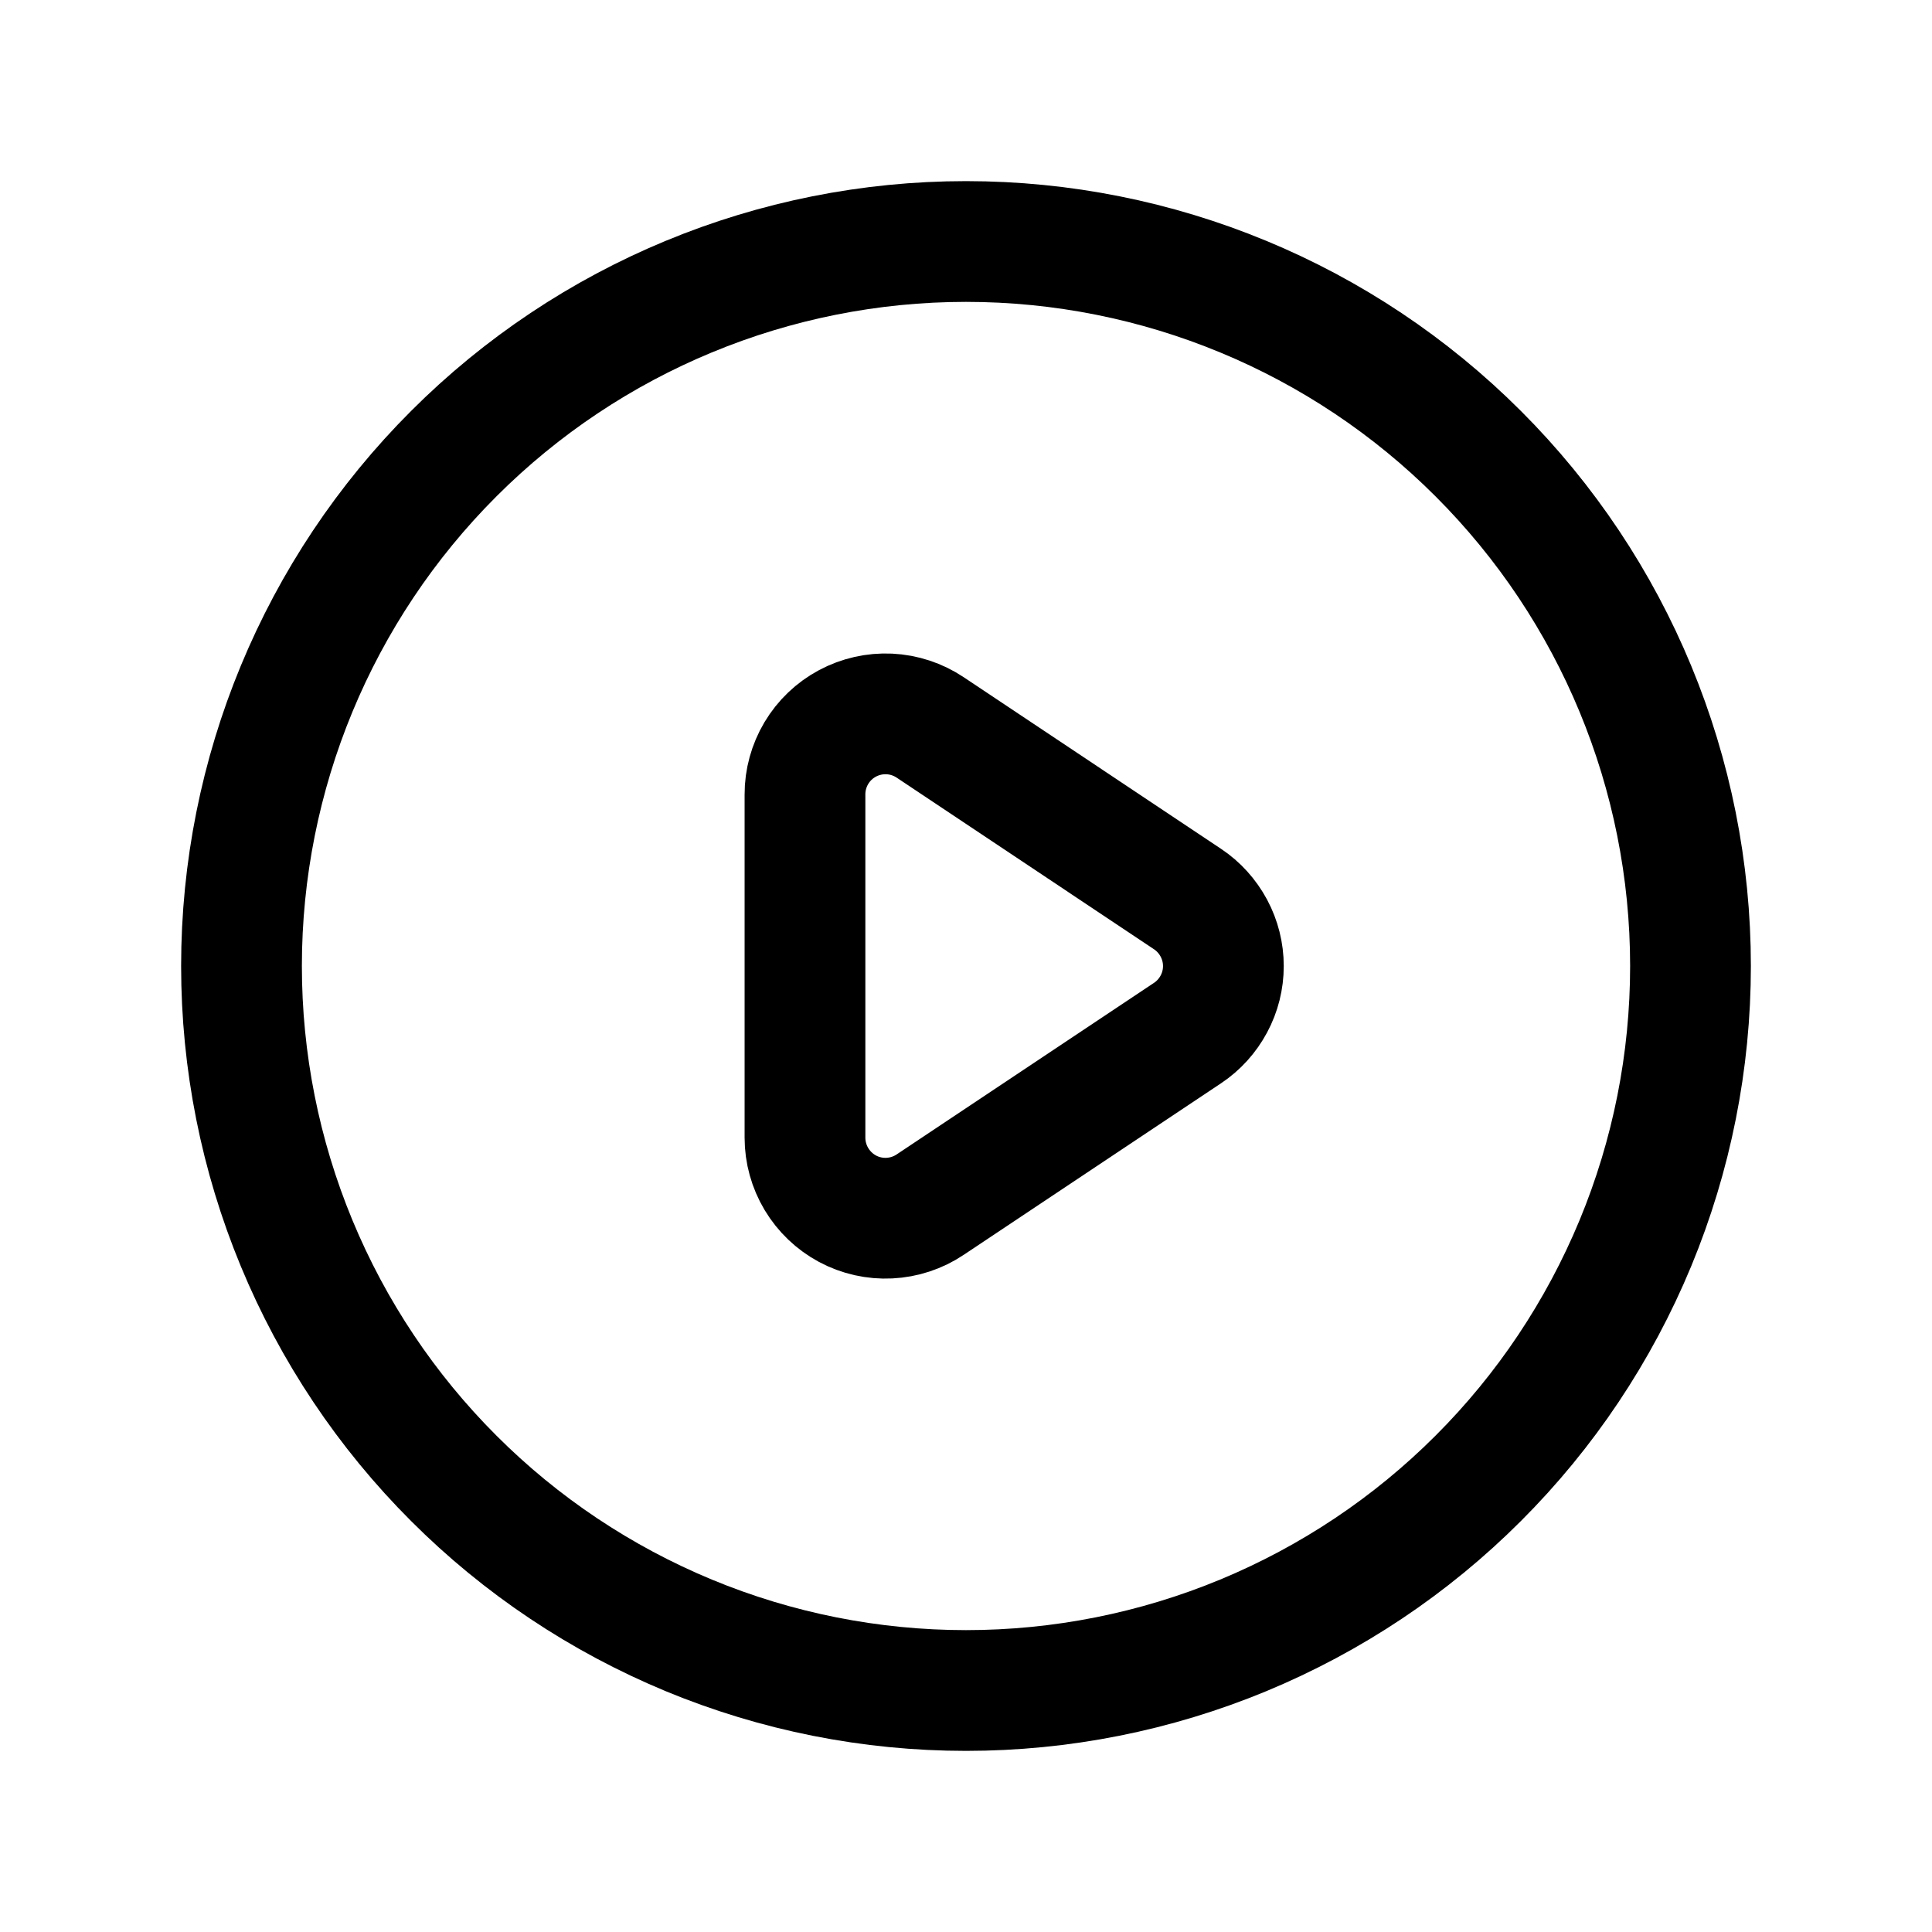 <svg width="32" height="32" viewBox="0 0 32 32" fill="none" xmlns="http://www.w3.org/2000/svg">
<g id="PlayOutline">
<path id="Vector" d="M19.669 14.891L15.406 12.048C15.205 11.914 14.972 11.837 14.73 11.825C14.489 11.814 14.249 11.868 14.036 11.982C13.823 12.096 13.645 12.266 13.521 12.474C13.398 12.681 13.332 12.918 13.333 13.16V18.844C13.333 19.085 13.399 19.322 13.523 19.529C13.647 19.736 13.825 19.906 14.037 20.02C14.25 20.134 14.49 20.188 14.731 20.176C14.972 20.164 15.206 20.087 15.406 19.953L19.669 17.111C19.852 16.989 20.001 16.824 20.105 16.63C20.209 16.437 20.263 16.221 20.263 16.001C20.263 15.782 20.209 15.566 20.105 15.372C20.001 15.179 19.852 15.012 19.669 14.891Z" stroke="black" stroke-width="2" stroke-linecap="round" stroke-linejoin="round"/>
<path id="Vector_2" d="M28 16C28 17.576 27.69 19.136 27.087 20.592C26.483 22.048 25.6 23.371 24.485 24.485C23.371 25.6 22.048 26.483 20.592 27.087C19.136 27.69 17.576 28 16 28C14.424 28 12.864 27.69 11.408 27.087C9.952 26.483 8.629 25.6 7.515 24.485C6.4 23.371 5.516 22.048 4.913 20.592C4.31 19.136 4 17.576 4 16C4 12.817 5.264 9.765 7.515 7.515C9.765 5.264 12.817 4 16 4C19.183 4 22.235 5.264 24.485 7.515C26.736 9.765 28 12.817 28 16Z" stroke="black" stroke-width="2" stroke-linecap="round" stroke-linejoin="round"/>
</g>
</svg>
